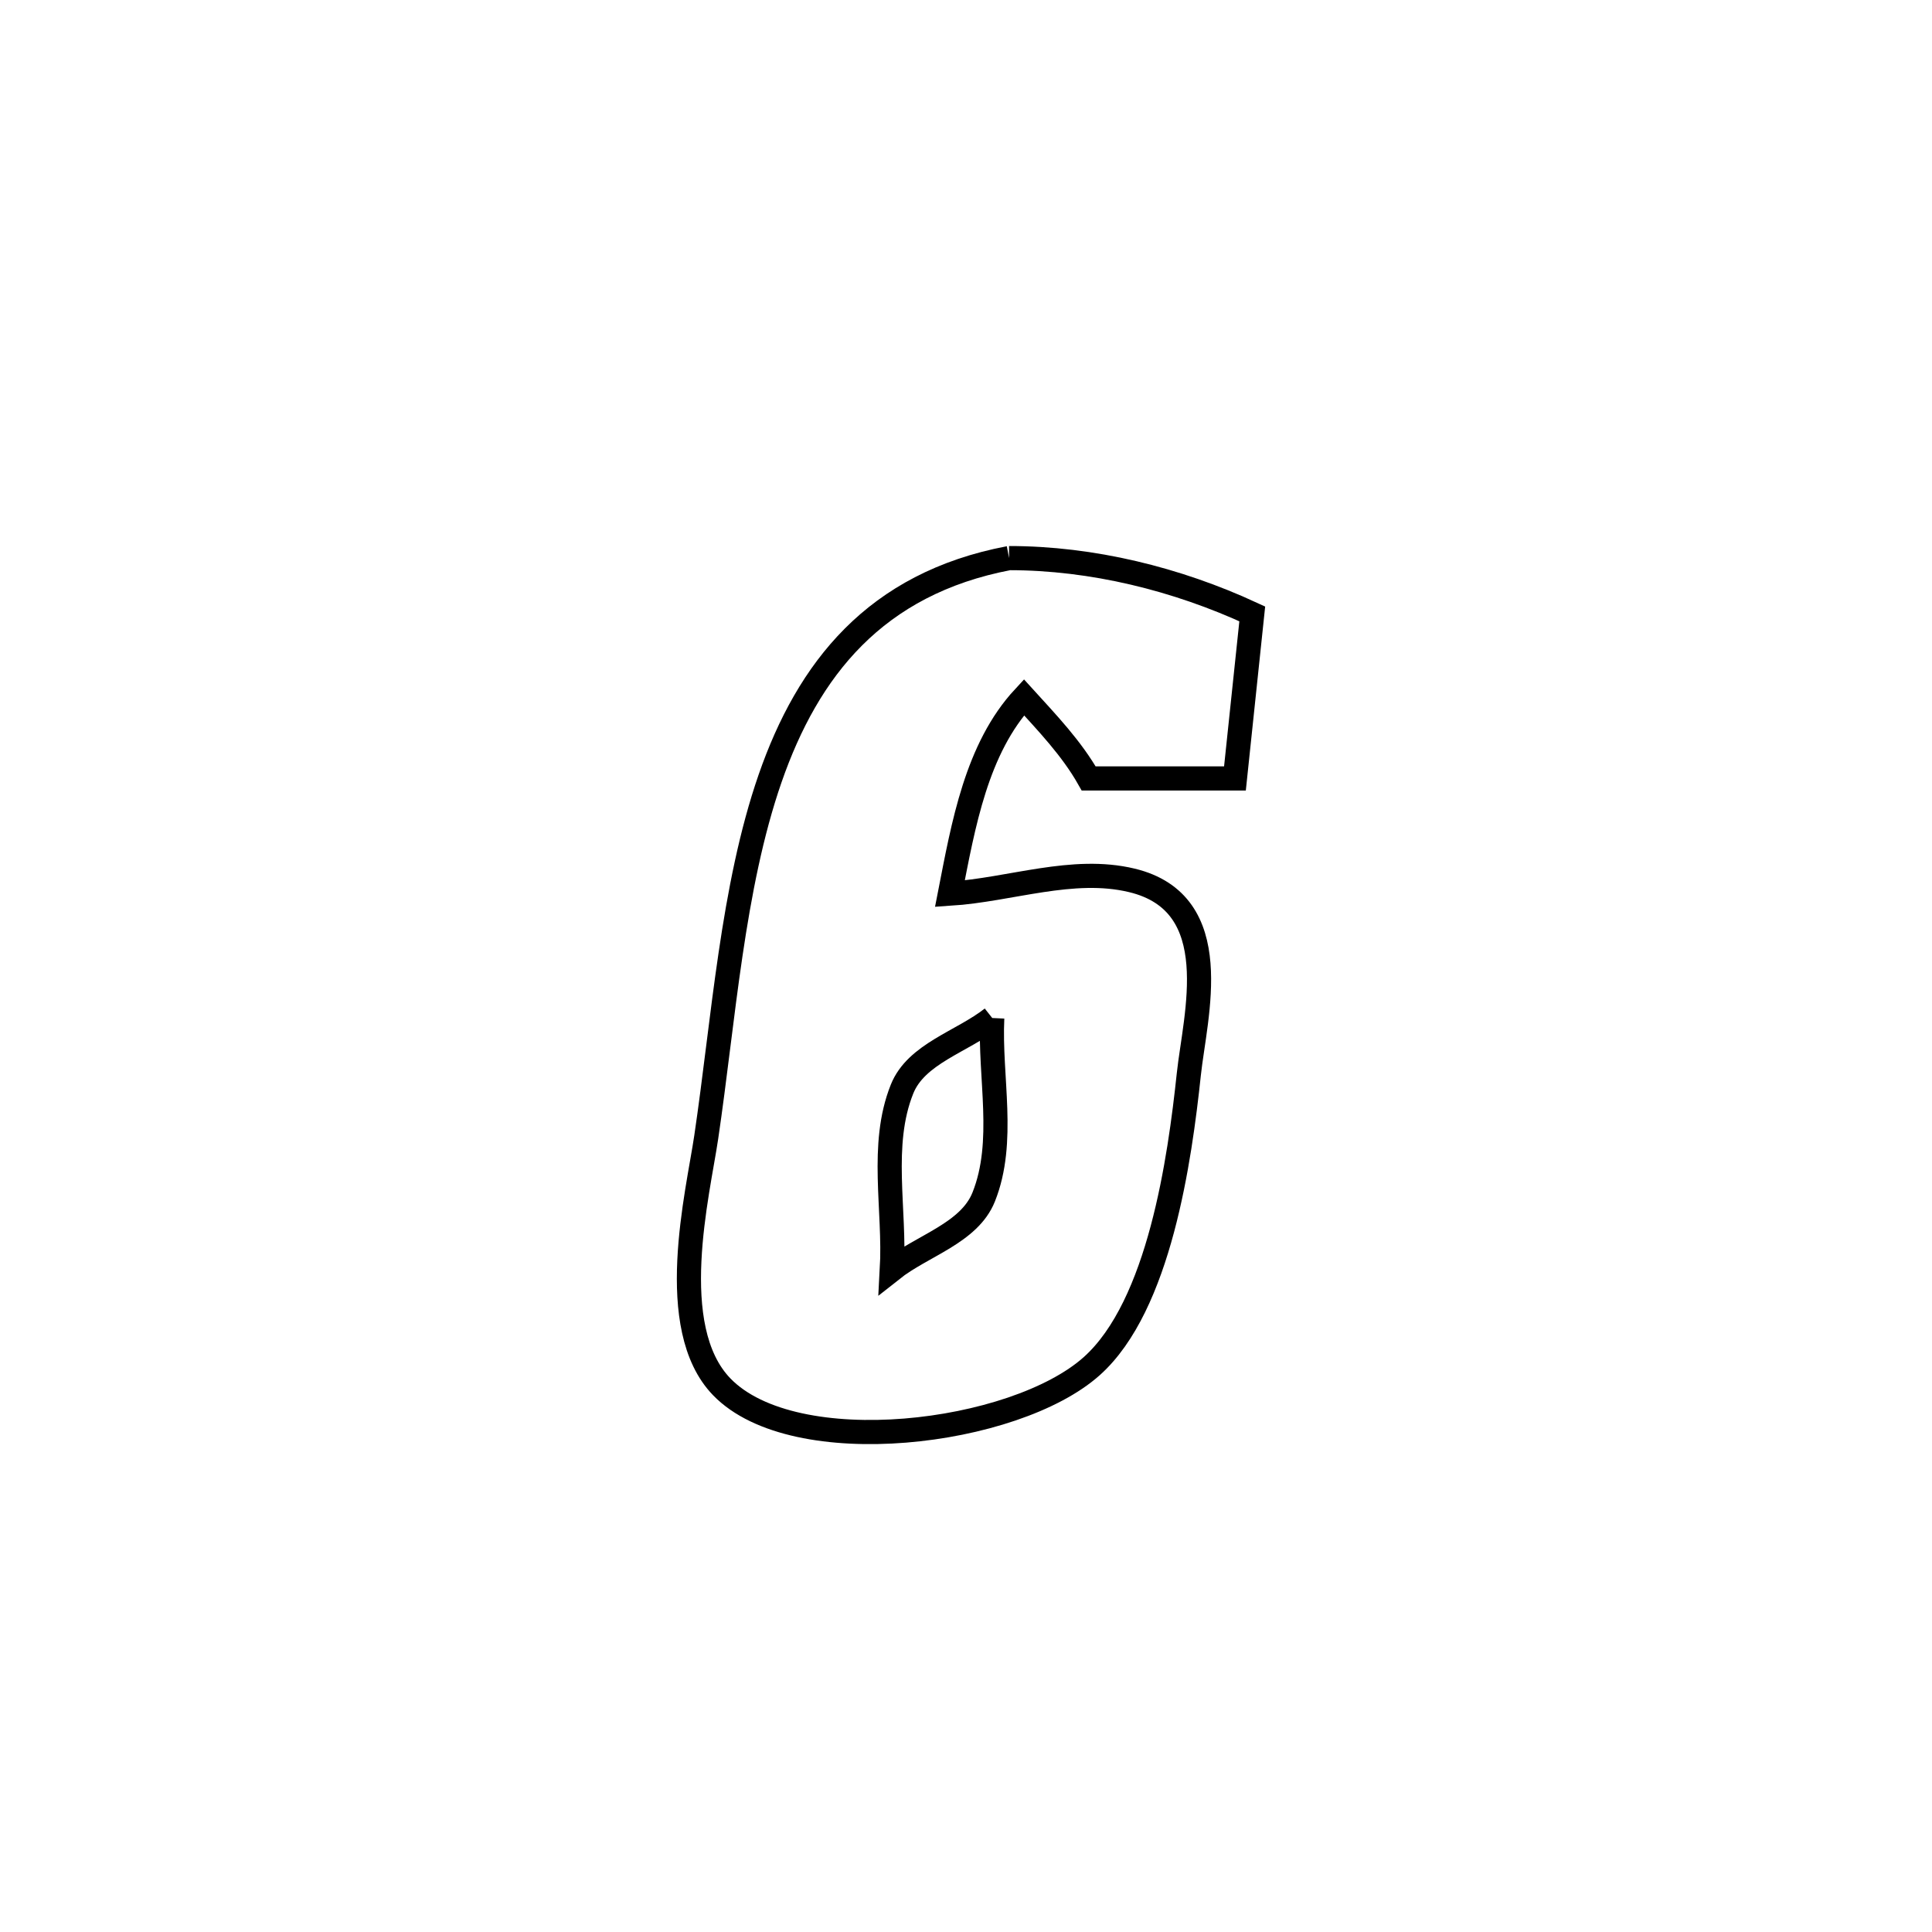 <svg xmlns="http://www.w3.org/2000/svg" viewBox="0.0 0.0 24.0 24.0" height="200px" width="200px"><path fill="none" stroke="black" stroke-width=".3" stroke-opacity="1.0"  filling="0" d="M12.535 6.933 L12.535 6.933 C13.568 6.933 14.618 7.192 15.556 7.626 L15.556 7.626 C15.485 8.307 15.413 8.989 15.341 9.67 L15.341 9.67 C14.735 9.67 14.129 9.67 13.524 9.67 L13.524 9.67 C13.312 9.296 13.009 8.98 12.72 8.662 L12.72 8.662 C12.129 9.299 11.967 10.249 11.8 11.102 L11.8 11.102 C12.554 11.053 13.325 10.76 14.059 10.936 C15.246 11.22 14.845 12.619 14.768 13.345 C14.656 14.398 14.404 16.217 13.563 16.97 C12.604 17.828 9.871 18.163 8.966 17.228 C8.252 16.491 8.671 14.82 8.773 14.127 C8.989 12.665 9.097 11.024 9.566 9.671 C10.036 8.317 10.868 7.25 12.535 6.933 L12.535 6.933"></path>
<path fill="none" stroke="black" stroke-width=".3" stroke-opacity="1.0"  filling="0" d="M12.326 12.646 L12.326 12.646 C11.952 12.941 11.381 13.088 11.205 13.53 C10.927 14.225 11.121 15.025 11.079 15.772 L11.079 15.772 C11.459 15.471 12.04 15.319 12.22 14.869 C12.495 14.18 12.291 13.387 12.326 12.646 L12.326 12.646"></path></svg>